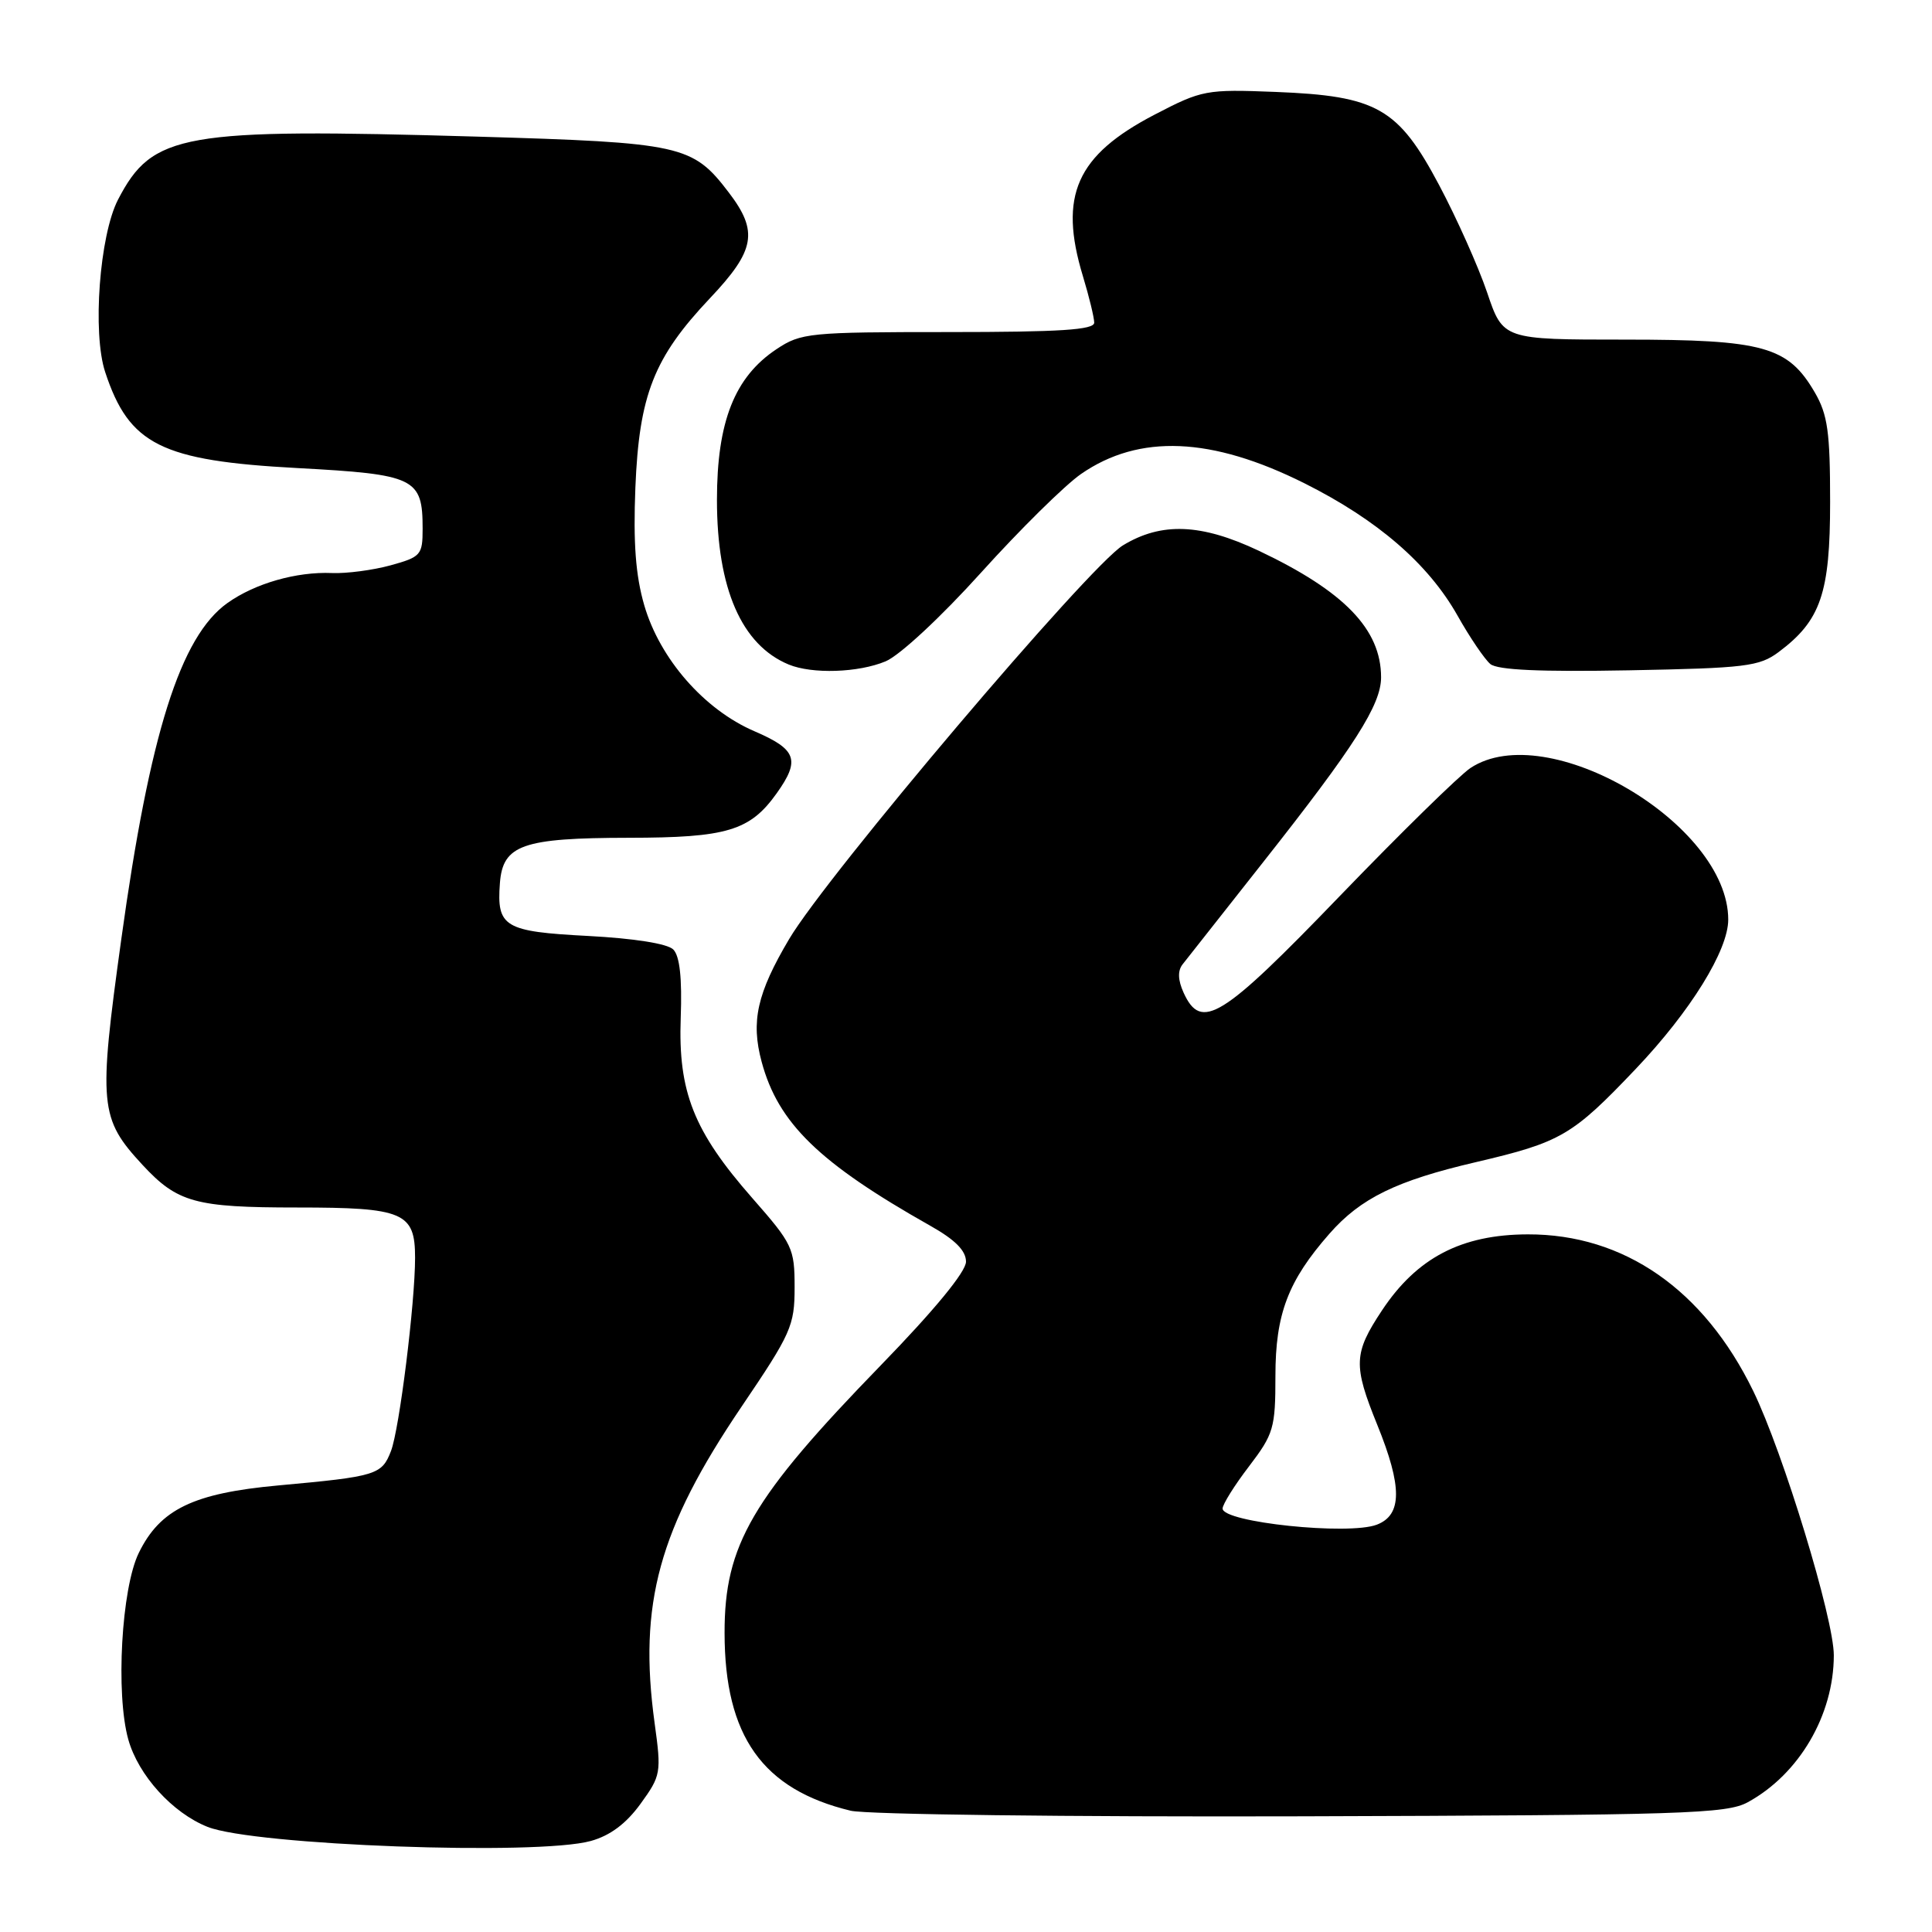 <?xml version="1.0" encoding="UTF-8" standalone="no"?>
<!DOCTYPE svg PUBLIC "-//W3C//DTD SVG 1.1//EN" "http://www.w3.org/Graphics/SVG/1.1/DTD/svg11.dtd" >
<svg xmlns="http://www.w3.org/2000/svg" xmlns:xlink="http://www.w3.org/1999/xlink" version="1.1" viewBox="0 0 256 256">
 <g >
 <path fill="currentColor"
d=" M 78.28 243.94 C 80.85 243.23 82.97 241.64 84.87 239.02 C 87.58 235.28 87.65 234.91 86.74 228.32 C 84.57 212.49 87.30 202.58 98.26 186.39 C 104.83 176.69 105.29 175.67 105.29 170.58 C 105.29 165.39 105.02 164.83 99.69 158.76 C 91.92 149.91 89.84 144.68 90.20 134.86 C 90.39 129.59 90.07 126.67 89.21 125.81 C 88.44 125.04 84.02 124.34 77.94 124.02 C 66.81 123.44 65.80 122.84 66.24 117.02 C 66.62 111.95 69.23 111.03 83.30 111.01 C 96.33 111.00 99.38 110.08 102.92 105.11 C 106.07 100.69 105.56 99.30 99.96 96.89 C 93.31 94.03 87.44 87.31 85.37 80.21 C 84.22 76.25 83.90 71.94 84.19 64.62 C 84.69 52.32 86.64 47.38 94.07 39.52 C 100.07 33.18 100.52 30.68 96.57 25.51 C 91.77 19.21 90.36 18.90 63.13 18.10 C 24.09 16.97 20.21 17.65 15.64 26.45 C 13.19 31.18 12.22 44.12 13.94 49.31 C 17.11 58.93 21.36 61.05 39.39 62.02 C 55.03 62.86 56.00 63.33 56.00 70.06 C 56.00 73.54 55.77 73.80 51.75 74.91 C 49.41 75.55 45.92 76.01 44.00 75.93 C 39.27 75.73 33.78 77.31 30.14 79.90 C 23.90 84.34 19.84 97.20 16.07 124.46 C 13.02 146.46 13.19 148.20 18.87 154.34 C 23.51 159.35 25.86 160.00 39.38 160.00 C 53.48 160.00 55.00 160.65 55.00 166.65 C 55.00 172.67 52.92 189.37 51.81 192.26 C 50.59 195.43 49.91 195.64 36.85 196.83 C 25.61 197.86 21.21 199.99 18.39 205.77 C 16.09 210.46 15.31 224.45 17.00 230.49 C 18.33 235.24 22.85 240.22 27.50 242.07 C 33.68 244.52 71.22 245.90 78.28 243.94 Z  M 231.60 238.80 C 238.40 235.08 242.98 227.26 242.99 219.34 C 243.00 214.50 236.27 192.44 232.31 184.31 C 225.76 170.87 215.19 163.53 202.45 163.56 C 193.64 163.58 187.74 166.66 183.11 173.65 C 179.35 179.32 179.29 180.90 182.50 188.81 C 185.82 196.99 185.81 200.74 182.43 202.03 C 178.66 203.46 162.00 201.72 162.00 199.89 C 162.00 199.34 163.57 196.82 165.50 194.30 C 168.77 190.01 169.00 189.23 169.00 182.32 C 169.00 174.12 170.67 169.72 176.16 163.47 C 180.29 158.76 185.05 156.44 195.52 154.00 C 206.85 151.35 208.33 150.49 216.77 141.61 C 224.01 133.99 229.00 125.92 229.00 121.85 C 229.00 109.18 205.01 95.06 194.85 101.76 C 193.40 102.72 185.60 110.36 177.51 118.75 C 161.85 135.00 159.17 136.66 156.83 131.53 C 156.08 129.87 156.03 128.64 156.70 127.78 C 157.25 127.08 162.06 120.97 167.39 114.22 C 179.49 98.89 183.00 93.39 183.00 89.75 C 183.00 83.39 178.12 78.34 166.78 72.97 C 159.16 69.37 153.90 69.16 148.80 72.26 C 144.33 74.97 109.57 115.96 104.56 124.44 C 100.31 131.62 99.48 135.34 100.92 140.69 C 103.11 148.83 108.53 154.10 123.25 162.41 C 126.56 164.27 128.00 165.72 128.00 167.18 C 128.00 168.51 123.82 173.59 116.70 180.92 C 99.61 198.52 95.99 204.71 96.01 216.38 C 96.02 230.04 101.04 237.12 112.72 239.93 C 114.80 240.43 141.60 240.76 172.50 240.67 C 223.11 240.52 228.80 240.34 231.60 238.80 Z  M 117.35 87.63 C 119.21 86.85 124.68 81.77 129.99 75.88 C 135.14 70.17 141.11 64.28 143.25 62.80 C 150.94 57.48 160.54 57.88 172.85 64.04 C 182.53 68.89 189.25 74.70 193.13 81.57 C 194.76 84.47 196.72 87.35 197.48 87.99 C 198.44 88.78 204.11 89.04 215.86 88.82 C 231.30 88.53 233.12 88.31 235.68 86.40 C 241.26 82.23 242.50 78.62 242.50 66.50 C 242.50 57.25 242.18 54.94 240.47 52.00 C 236.92 45.90 233.70 45.00 215.33 45.00 C 199.16 45.00 199.16 45.00 197.05 38.75 C 195.88 35.31 193.03 28.93 190.71 24.56 C 185.27 14.30 182.47 12.71 169.01 12.18 C 159.83 11.82 159.28 11.92 153.03 15.17 C 142.62 20.58 140.25 25.91 143.49 36.59 C 144.31 39.29 144.98 42.06 144.99 42.75 C 145.00 43.71 140.47 44.00 125.65 44.00 C 107.23 44.00 106.13 44.11 102.90 46.26 C 97.34 49.95 95.00 55.87 95.00 66.24 C 95.00 77.99 98.26 85.46 104.50 88.05 C 107.62 89.34 113.74 89.14 117.35 87.63 Z "/>
</g>
</svg>